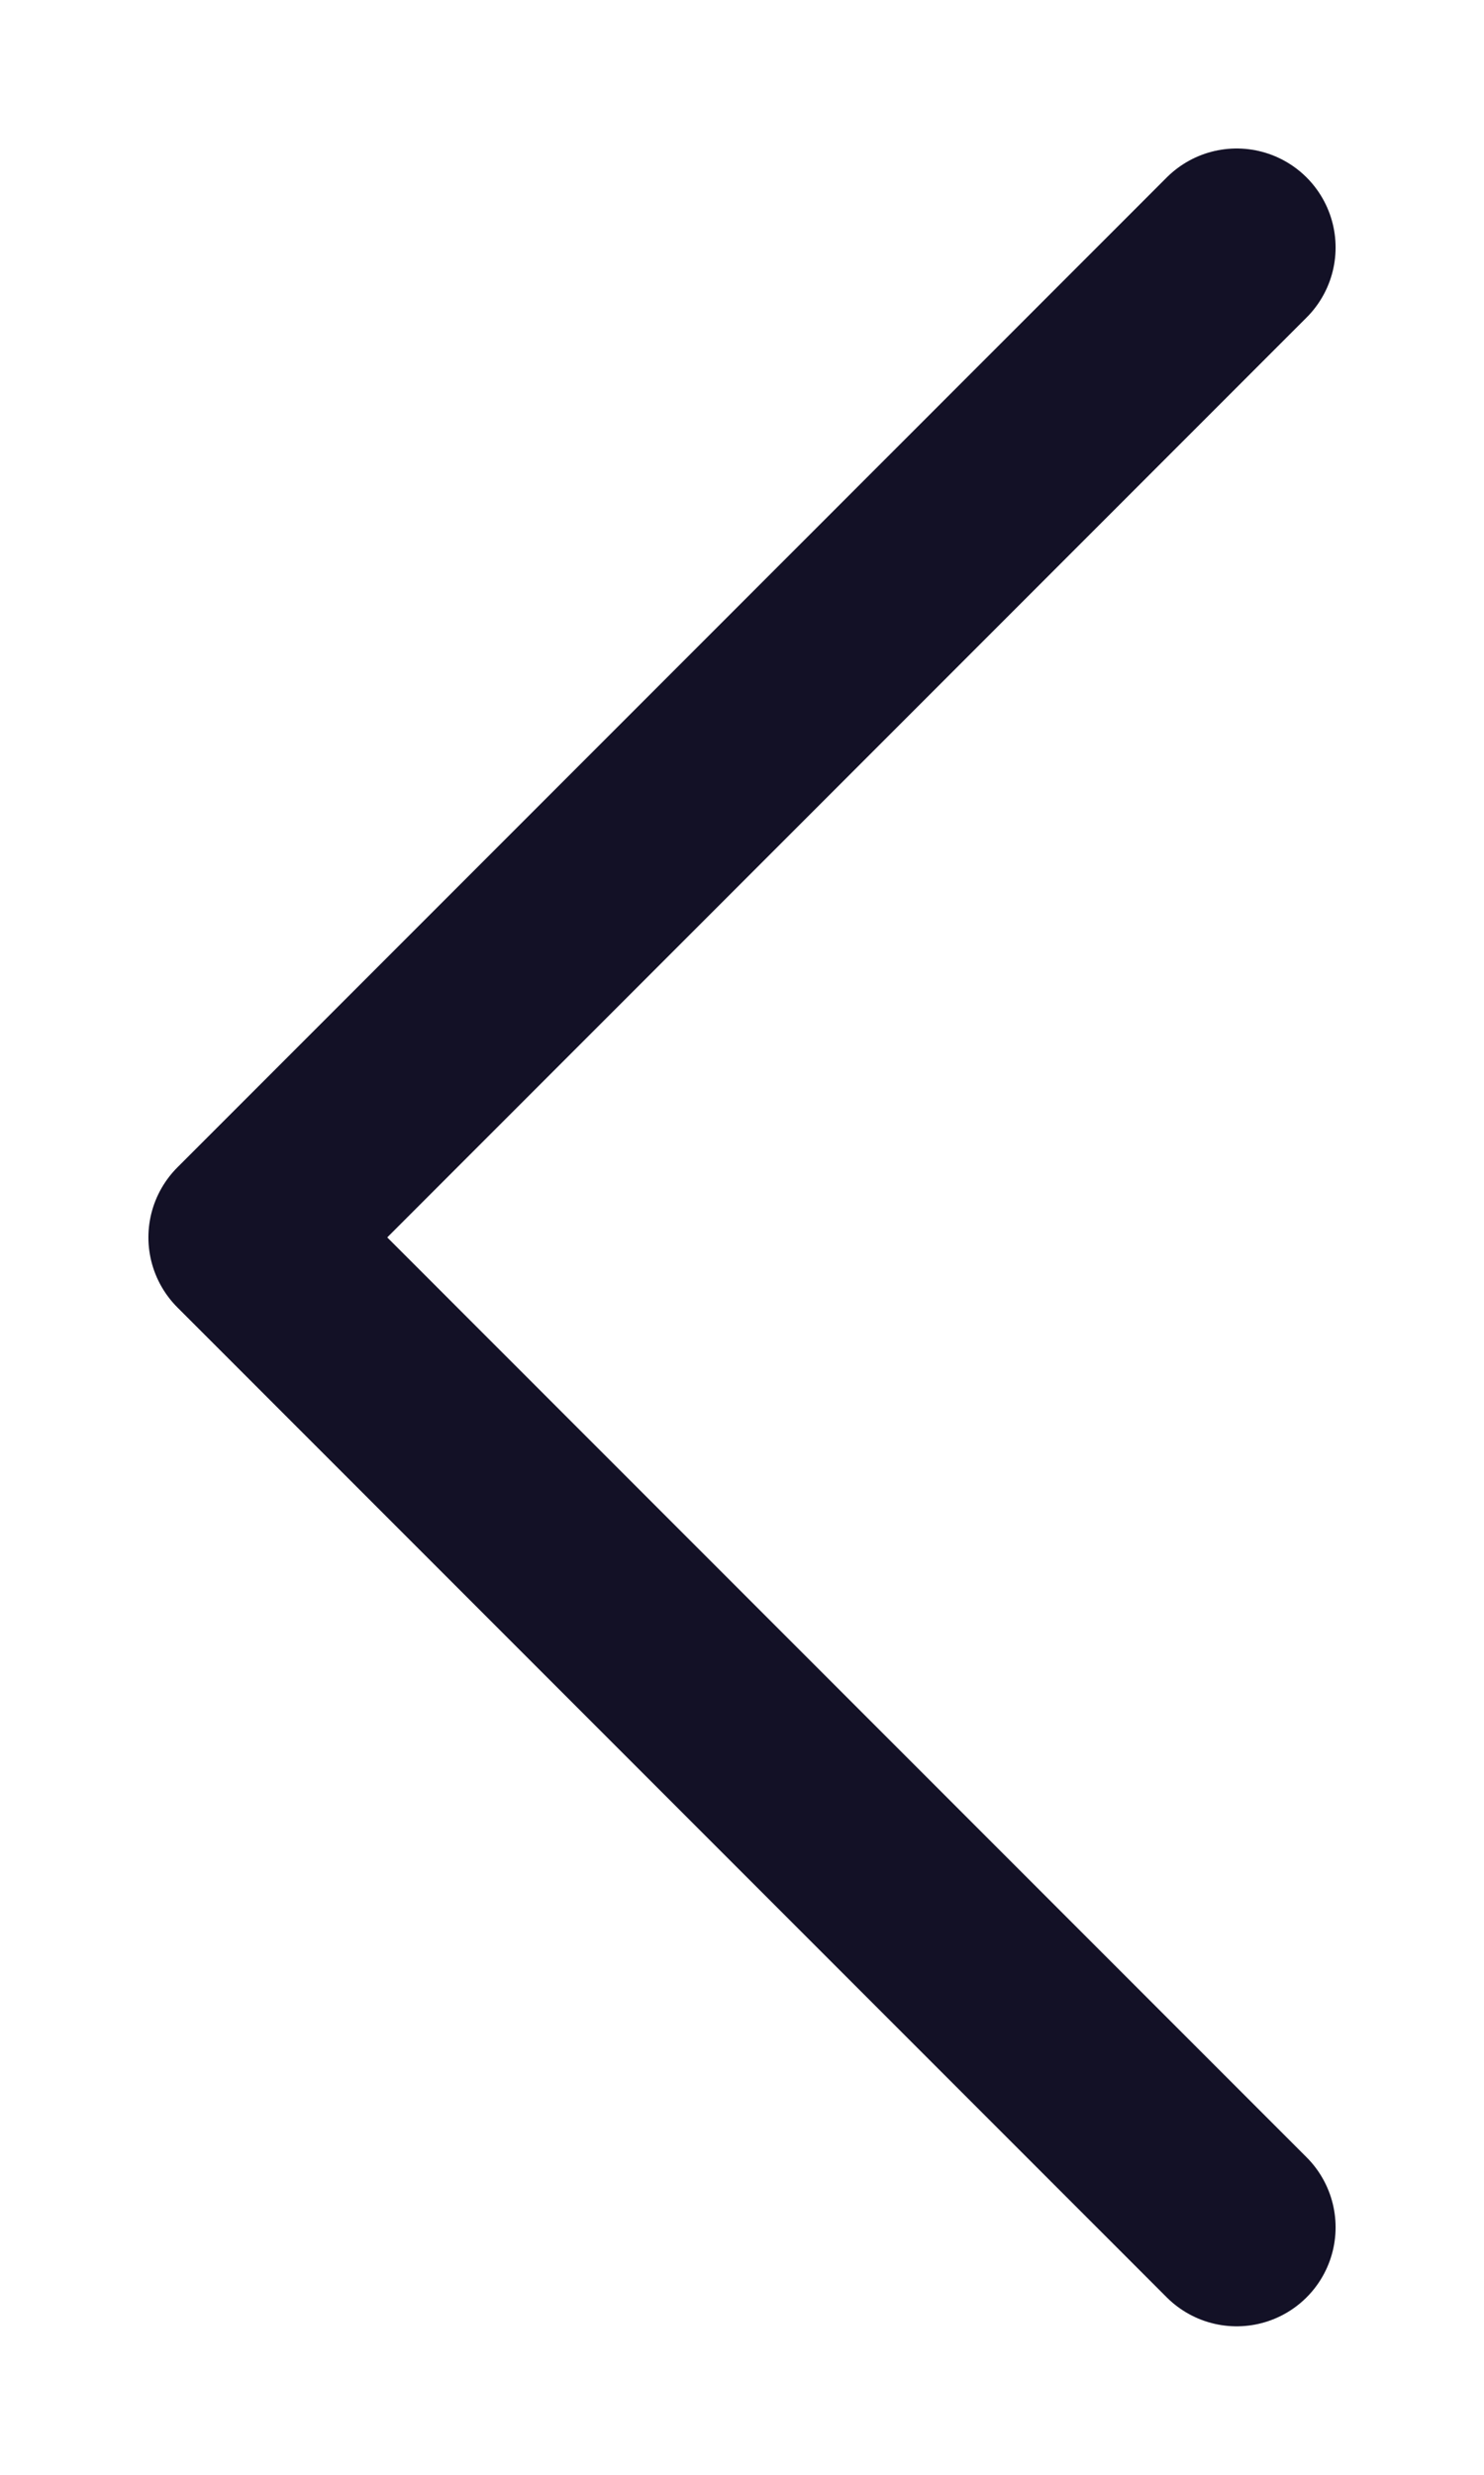 <svg width="6" height="10" viewBox="0 0 6 10" fill="none" xmlns="http://www.w3.org/2000/svg">
<path d="M5 9L1 5L5 1" stroke="#131126" stroke-width="0.8" stroke-linecap="round" stroke-linejoin="round"/>
</svg>
